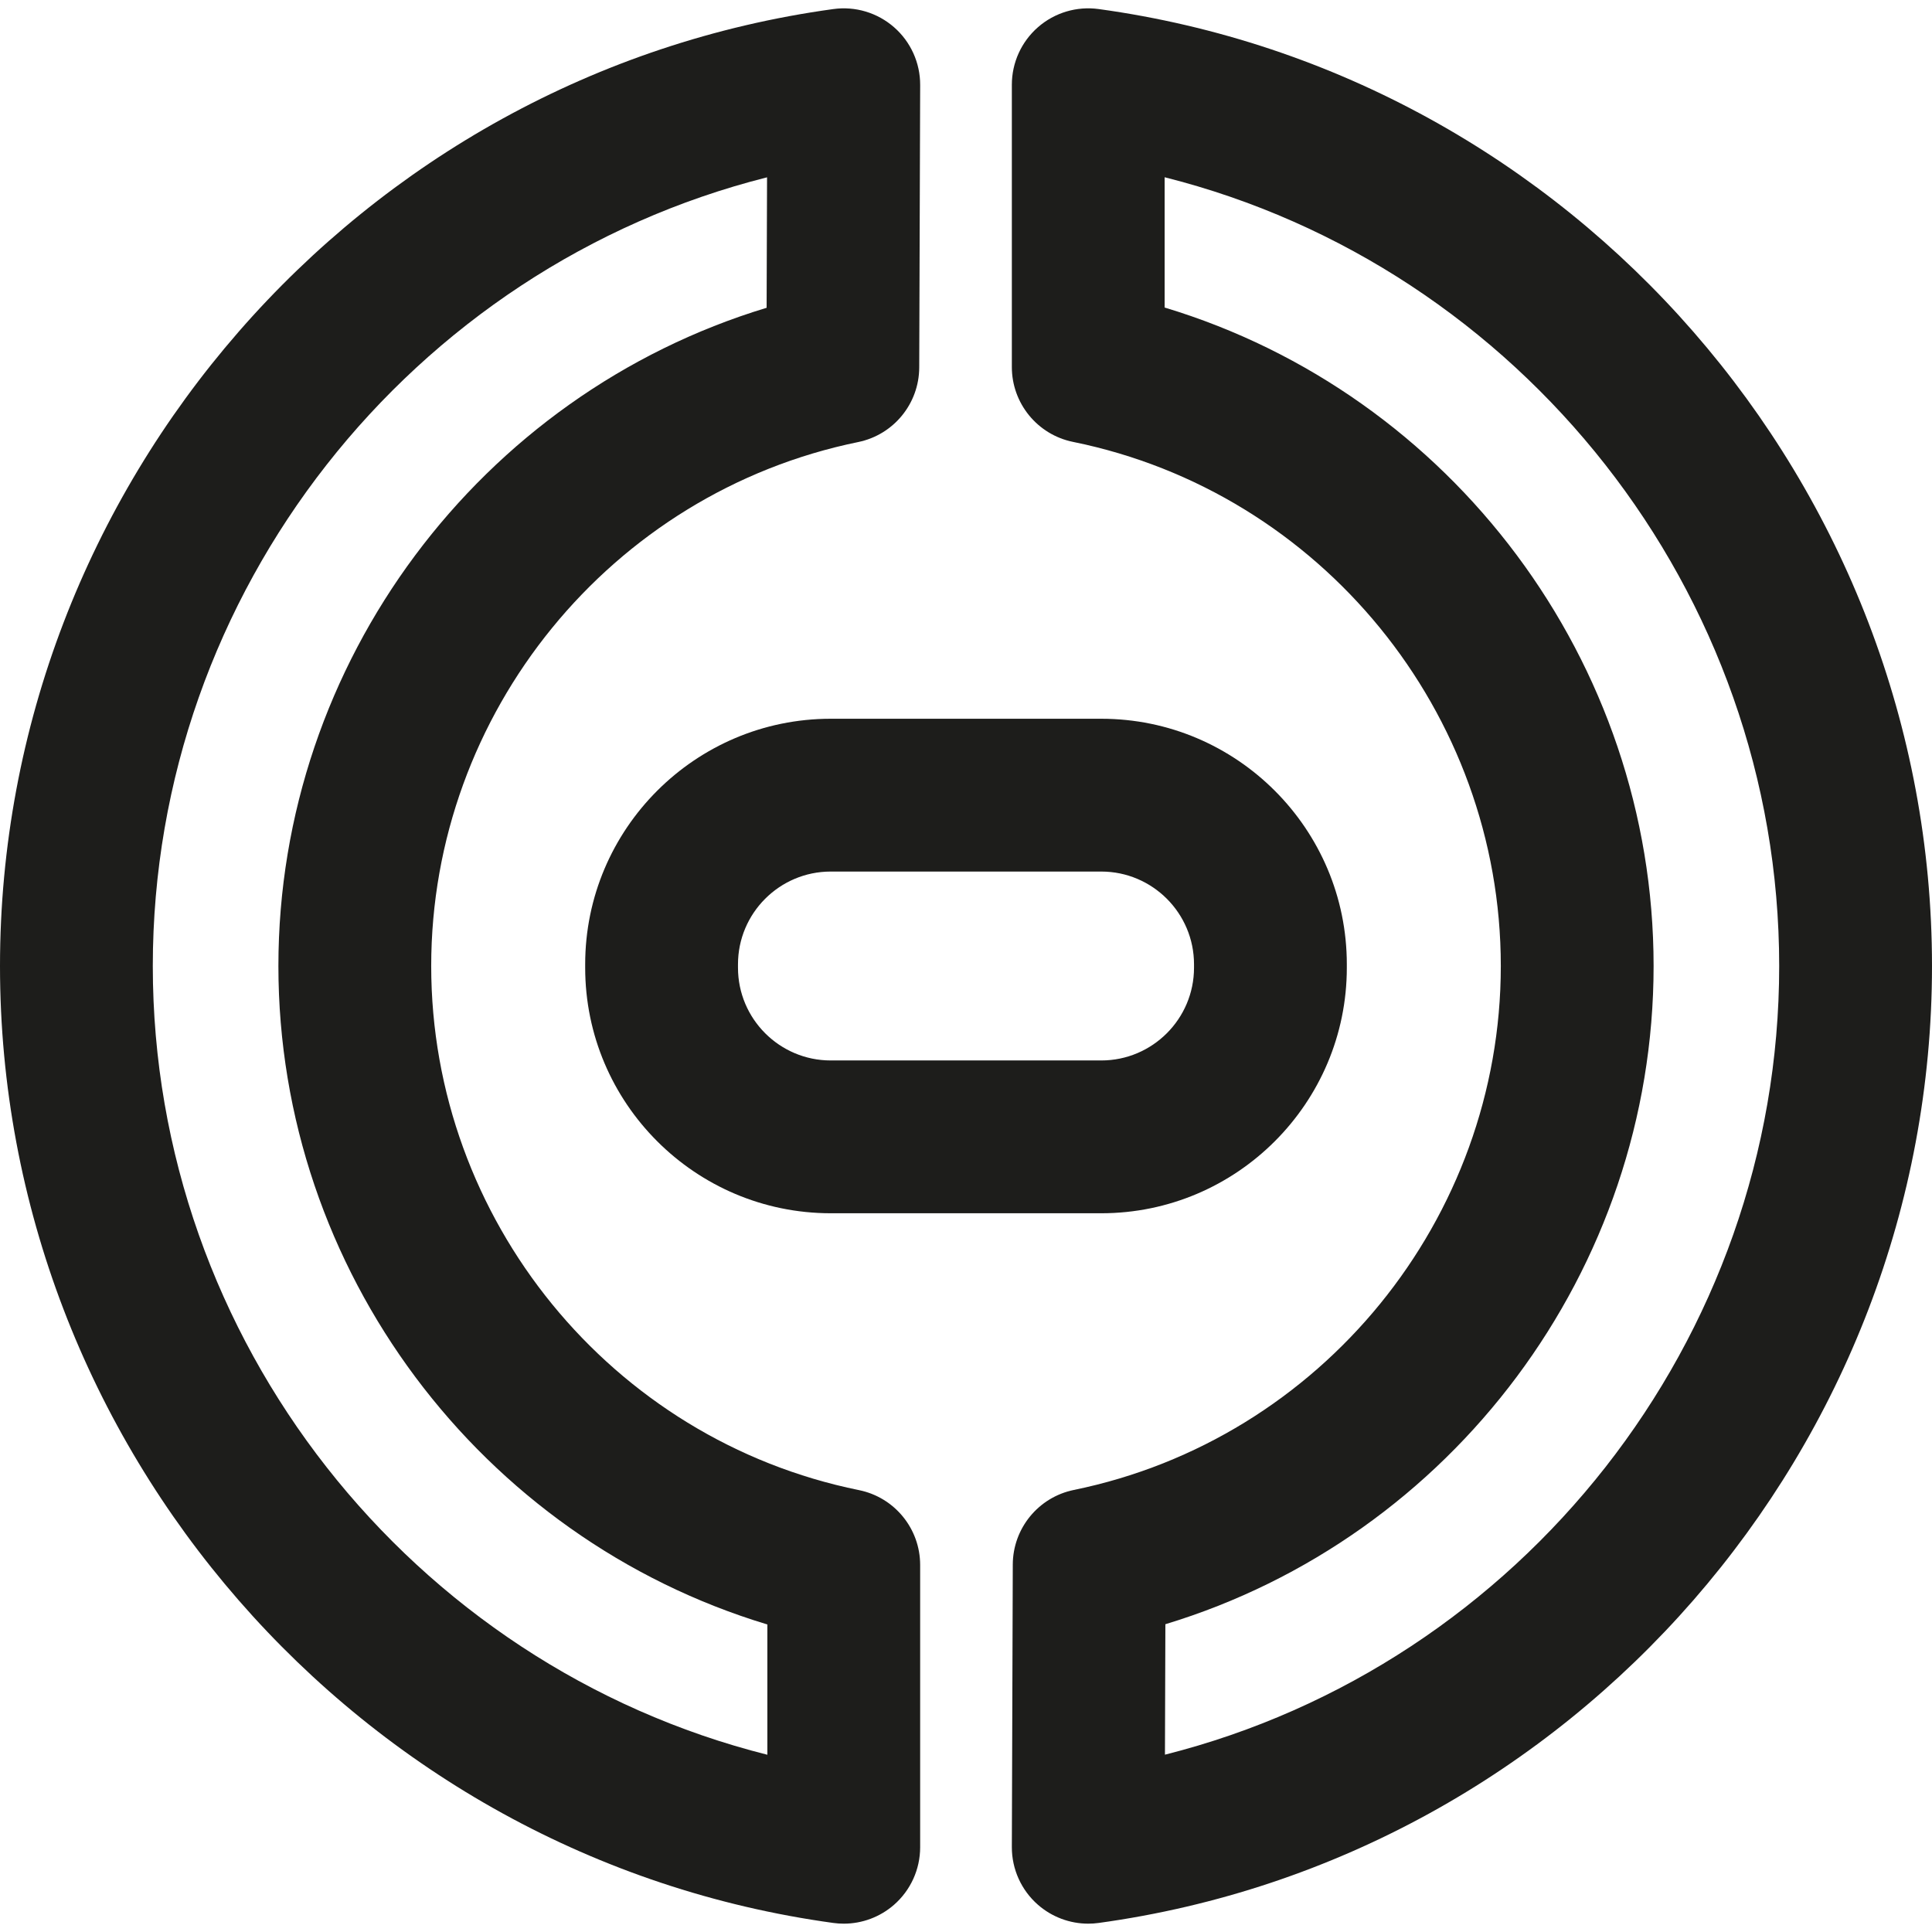 <?xml version="1.0" encoding="iso-8859-1"?>
<!-- Generator: Adobe Illustrator 18.0.0, SVG Export Plug-In . SVG Version: 6.00 Build 0)  -->
<!DOCTYPE svg PUBLIC "-//W3C//DTD SVG 1.1//EN" "http://www.w3.org/Graphics/SVG/1.1/DTD/svg11.dtd">
<svg version="1.1" id="Capa_1" xmlns="http://www.w3.org/2000/svg" xmlns:xlink="http://www.w3.org/1999/xlink" x="0px" y="0px"
	 viewBox="0 0 189.659 189.659" style="enable-background:new 0 0 189.659 189.659;" xml:space="preserve">
<g>
	<path style="fill:#1D1D1B;" d="M57.446,94.662v0.336c0,13.291,10.813,24.104,24.104,24.104h26.56
		c13.291,0,24.104-10.813,24.104-24.104v-0.336c0-13.291-10.813-24.104-24.104-24.104H81.55
		C68.259,70.558,57.446,81.371,57.446,94.662z M117.213,94.662v0.336c0,5.02-4.084,9.104-9.104,9.104H81.55
		c-5.02,0-9.104-4.084-9.104-9.104v-0.336c0-5.02,4.084-9.104,9.104-9.104h26.56C113.129,85.558,117.213,89.642,117.213,94.662z"/>
	<path style="fill:#1D1D1B;" d="M84.321,146.28C59.99,141.34,42.33,119.703,42.33,94.83c0-24.833,17.626-46.464,41.911-51.434
		c3.481-0.712,5.985-3.77,5.997-7.323l0.092-27.73c0.007-2.171-0.927-4.239-2.562-5.669c-1.634-1.429-3.808-2.082-5.959-1.785
		C35.17,7.296,0,47.683,0,94.83s35.17,87.533,81.808,93.941c0.341,0.047,0.682,0.07,1.021,0.07c1.801,0,3.555-0.649,4.929-1.848
		c1.633-1.424,2.571-3.485,2.571-5.652v-27.712C90.329,150.062,87.817,146.989,84.321,146.28z M75.329,172.259
		C40.395,163.469,15,131.59,15,94.83c0-36.752,25.378-68.622,60.299-77.423l-0.042,12.807C47.149,38.724,27.33,64.979,27.33,94.83
		c0,29.893,19.847,56.152,48,64.639V172.259z"/>
	<path style="fill:#1D1D1B;" d="M107.851,0.888c-2.15-0.296-4.317,0.353-5.95,1.777c-1.633,1.424-2.571,3.485-2.571,5.652V36.03
		c0,3.567,2.512,6.641,6.008,7.35c24.332,4.939,41.992,26.577,41.992,51.45c0,24.833-17.626,46.464-41.911,51.434
		c-3.481,0.712-5.985,3.77-5.997,7.323l-0.092,27.73c-0.007,2.171,0.927,4.239,2.562,5.669c1.375,1.203,3.133,1.855,4.938,1.855
		c0.339,0,0.681-0.023,1.021-0.07c46.638-6.408,81.808-46.795,81.808-93.941S154.489,7.296,107.851,0.888z M114.36,172.252
		l0.042-12.807c28.107-8.511,47.927-34.766,47.927-64.616c0-29.893-19.847-56.152-48-64.639V17.4
		c34.935,8.79,60.329,40.669,60.329,77.43C174.659,131.582,149.281,163.452,114.36,172.252z"/>
</g>
<g>
</g>
<g>
</g>
<g>
</g>
<g>
</g>
<g>
</g>
<g>
</g>
<g>
</g>
<g>
</g>
<g>
</g>
<g>
</g>
<g>
</g>
<g>
</g>
<g>
</g>
<g>
</g>
<g>
</g>
</svg>
